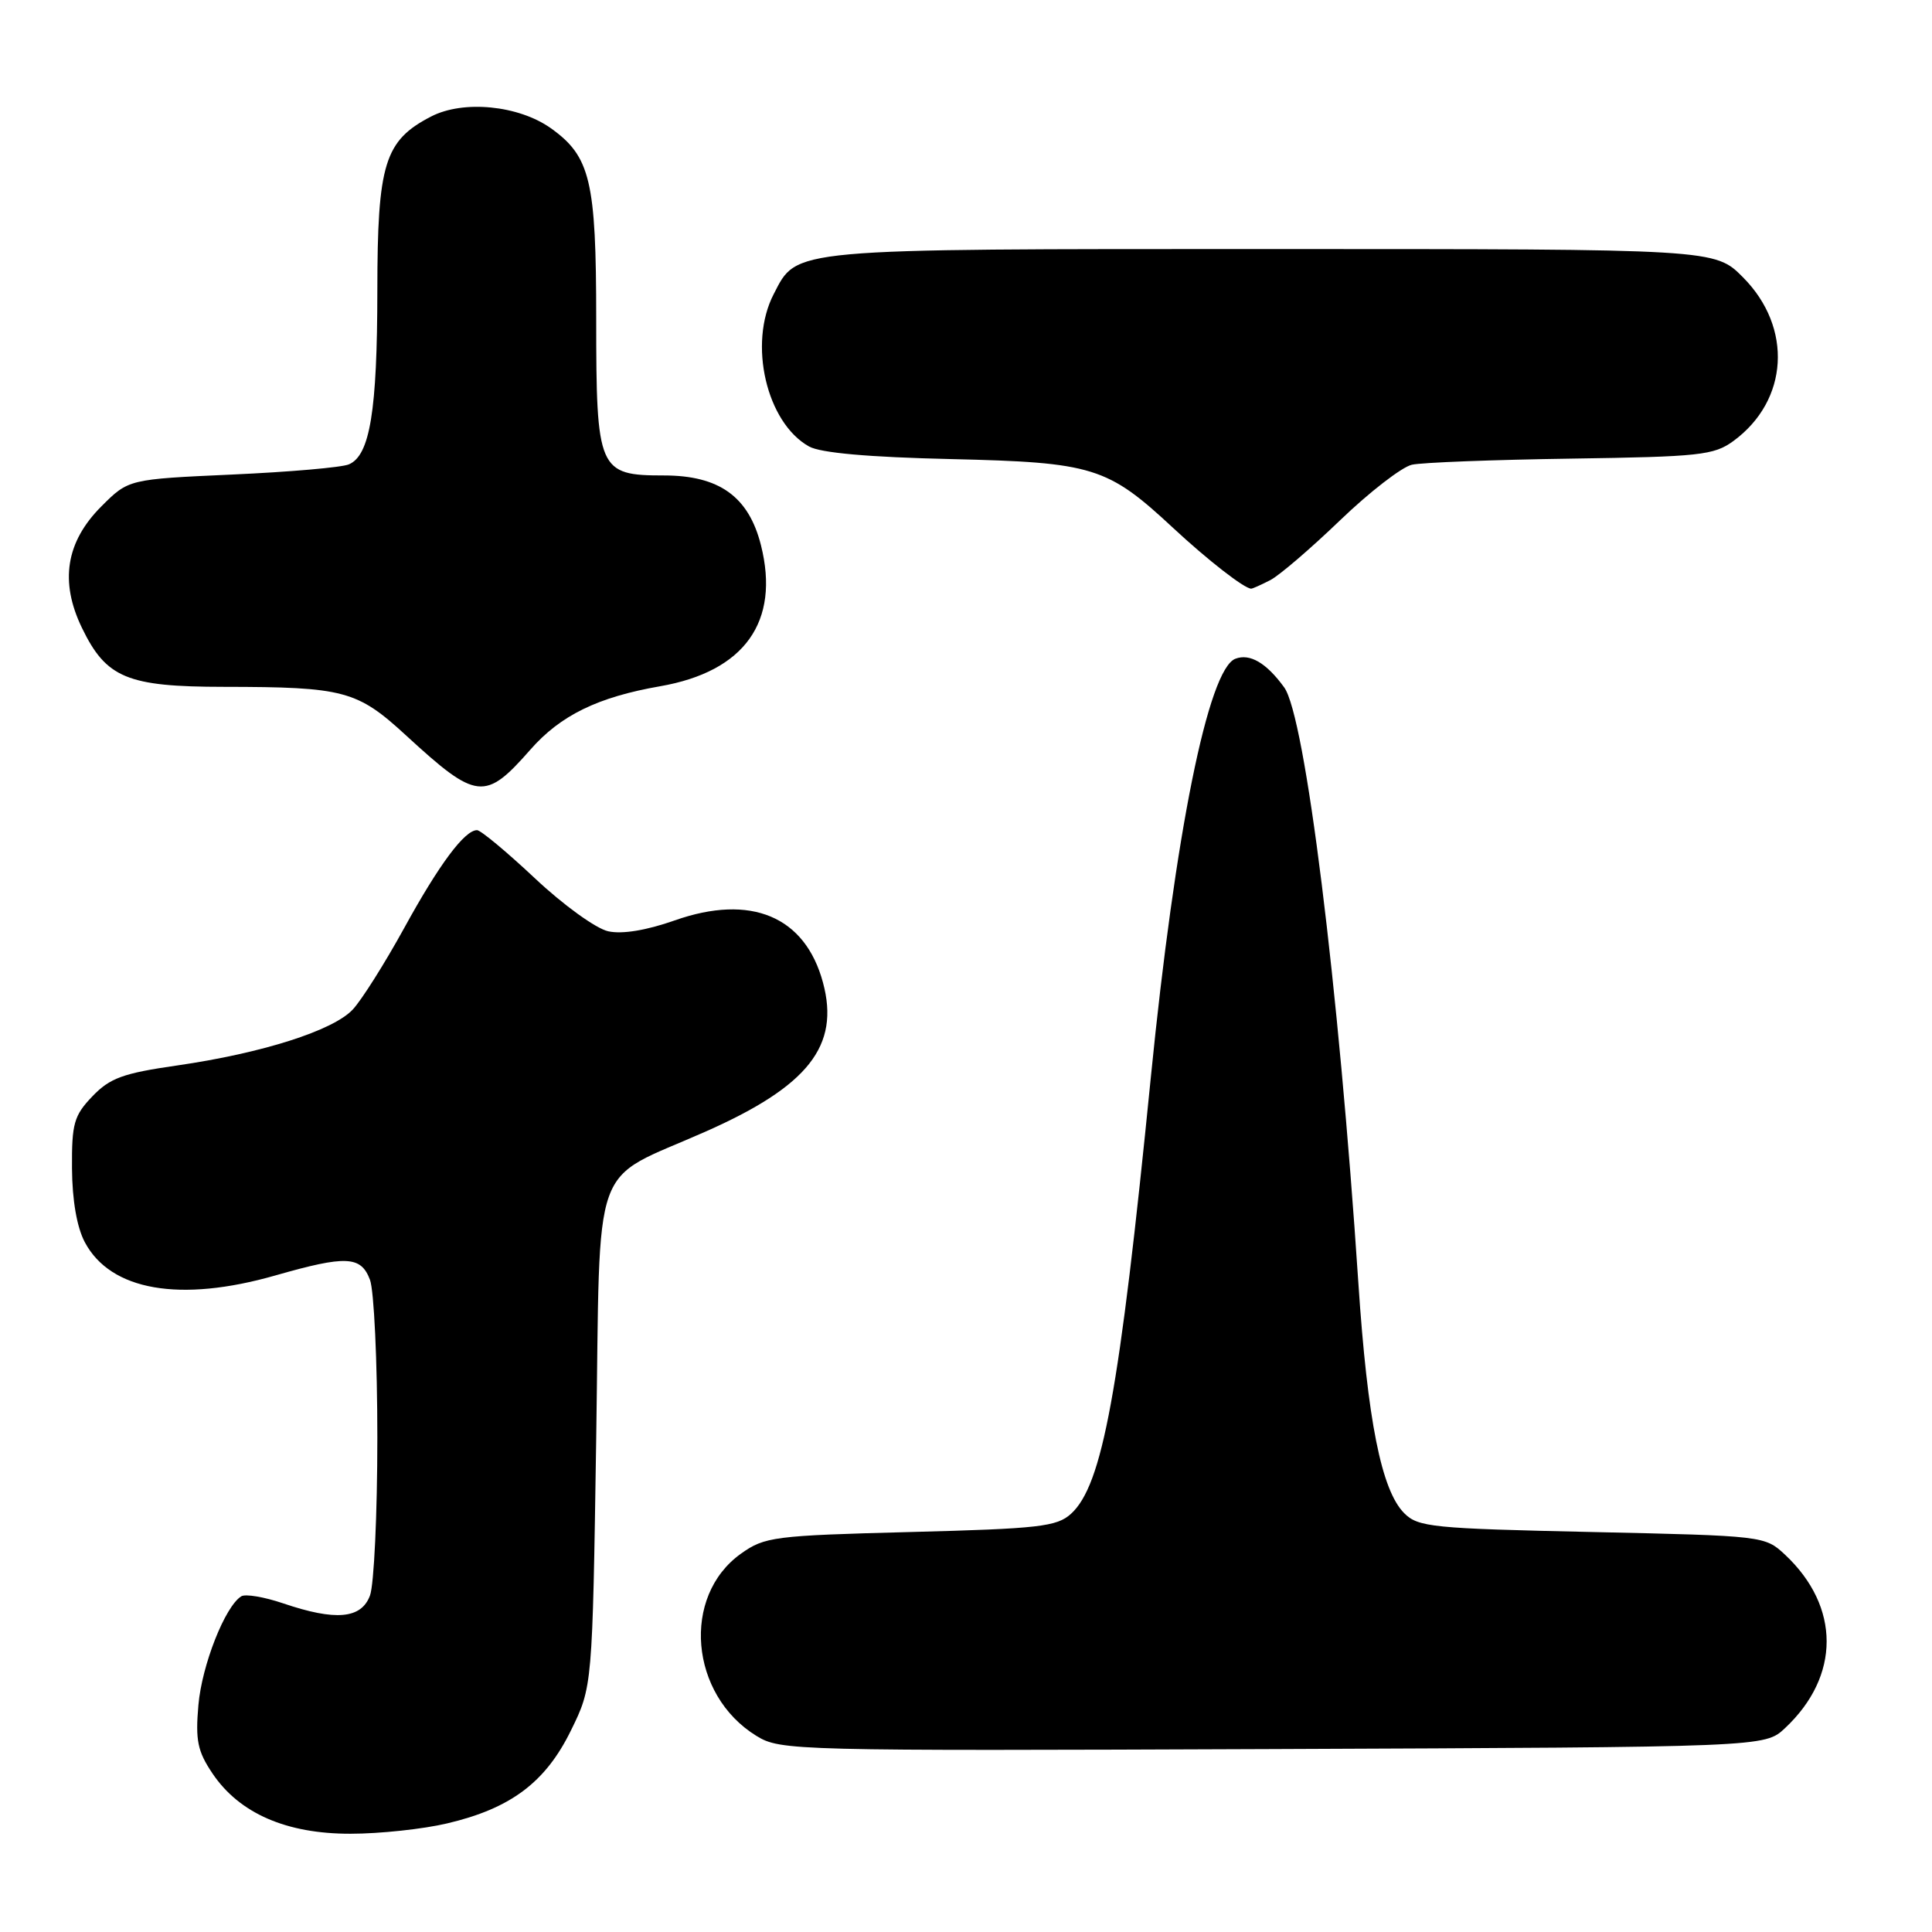 <?xml version="1.0" encoding="UTF-8" standalone="no"?>
<!DOCTYPE svg PUBLIC "-//W3C//DTD SVG 1.1//EN" "http://www.w3.org/Graphics/SVG/1.1/DTD/svg11.dtd" >
<svg xmlns="http://www.w3.org/2000/svg" xmlns:xlink="http://www.w3.org/1999/xlink" version="1.1" viewBox="0 0 256 256">
 <g >
 <path fill="currentColor"
d=" M 59.25 241.61 C 67.67 239.63 72.28 236.18 75.65 229.30 C 78.50 223.50 78.50 223.50 79.00 190.61 C 79.58 152.53 78.06 156.79 93.52 149.93 C 107.10 143.92 111.31 138.57 109.05 130.20 C 106.69 121.42 99.50 118.40 89.40 121.96 C 85.65 123.28 82.44 123.81 80.59 123.40 C 78.98 123.05 74.63 119.91 70.88 116.38 C 67.14 112.87 63.69 110.00 63.21 110.00 C 61.56 110.00 58.18 114.54 53.54 123.00 C 50.97 127.67 47.91 132.52 46.74 133.77 C 44.13 136.56 34.74 139.55 23.47 141.18 C 16.30 142.21 14.57 142.84 12.24 145.27 C 9.80 147.82 9.50 148.87 9.54 154.82 C 9.57 159.06 10.19 162.64 11.25 164.62 C 14.67 171.02 23.85 172.62 36.50 169.00 C 45.87 166.32 47.82 166.41 49.02 169.57 C 49.56 170.98 50.00 180.40 50.00 190.50 C 50.00 200.60 49.56 210.02 49.02 211.43 C 47.86 214.51 44.46 214.81 37.51 212.45 C 35.01 211.60 32.51 211.18 31.97 211.52 C 29.82 212.85 26.75 220.64 26.29 225.93 C 25.88 230.62 26.18 232.06 28.16 235.00 C 31.72 240.28 37.95 243.00 46.46 242.98 C 50.33 242.98 56.09 242.36 59.25 241.61 Z  M 236.51 229.00 C 243.88 222.11 243.88 212.89 236.52 206.00 C 233.86 203.52 233.68 203.50 210.95 203.00 C 189.75 202.54 187.90 202.35 186.06 200.50 C 183.04 197.46 181.20 188.20 179.99 170.00 C 177.37 130.45 172.94 94.90 170.16 91.08 C 167.81 87.84 165.61 86.55 163.69 87.29 C 160.10 88.67 155.72 110.37 152.49 142.76 C 148.33 184.55 146.08 196.80 141.91 200.59 C 140.03 202.29 137.68 202.56 120.65 203.00 C 102.52 203.47 101.32 203.63 98.18 205.87 C 90.27 211.51 91.39 224.59 100.24 230.02 C 103.42 231.97 105.03 232.01 168.67 231.76 C 233.84 231.50 233.84 231.50 236.51 229.00 Z  M 70.27 99.34 C 74.27 94.78 79.21 92.37 87.48 90.93 C 98.66 88.98 103.38 82.37 100.83 72.24 C 99.21 65.81 95.31 63.00 87.98 63.00 C 79.29 63.00 79.00 62.34 79.00 42.25 C 79.00 23.95 78.23 20.73 72.99 16.99 C 68.71 13.95 61.39 13.23 57.12 15.44 C 50.95 18.63 50.01 21.67 50.00 38.50 C 49.99 54.46 49.02 60.35 46.23 61.53 C 45.28 61.94 38.32 62.54 30.76 62.88 C 17.03 63.50 17.03 63.50 13.44 67.09 C 8.73 71.80 7.89 77.07 10.86 83.20 C 14.07 89.84 16.86 91.00 29.65 91.01 C 45.63 91.03 47.32 91.48 53.85 97.49 C 63.17 106.05 64.27 106.17 70.27 99.34 Z  M 168.32 76.87 C 169.52 76.25 173.69 72.67 177.58 68.93 C 181.47 65.19 185.75 61.88 187.08 61.58 C 188.41 61.28 197.91 60.92 208.18 60.77 C 225.23 60.52 227.10 60.32 229.68 58.44 C 237.01 53.07 237.58 43.41 230.96 36.75 C 227.24 33.00 227.24 33.00 168.57 33.00 C 104.20 33.00 105.67 32.87 102.52 38.97 C 99.12 45.53 101.55 56.00 107.20 59.16 C 108.72 60.01 115.06 60.58 126.00 60.83 C 144.85 61.27 146.73 61.85 155.43 69.94 C 160.01 74.20 164.89 78.00 165.79 78.00 C 165.98 78.00 167.11 77.49 168.32 76.87 Z "/>
</g>
</svg>